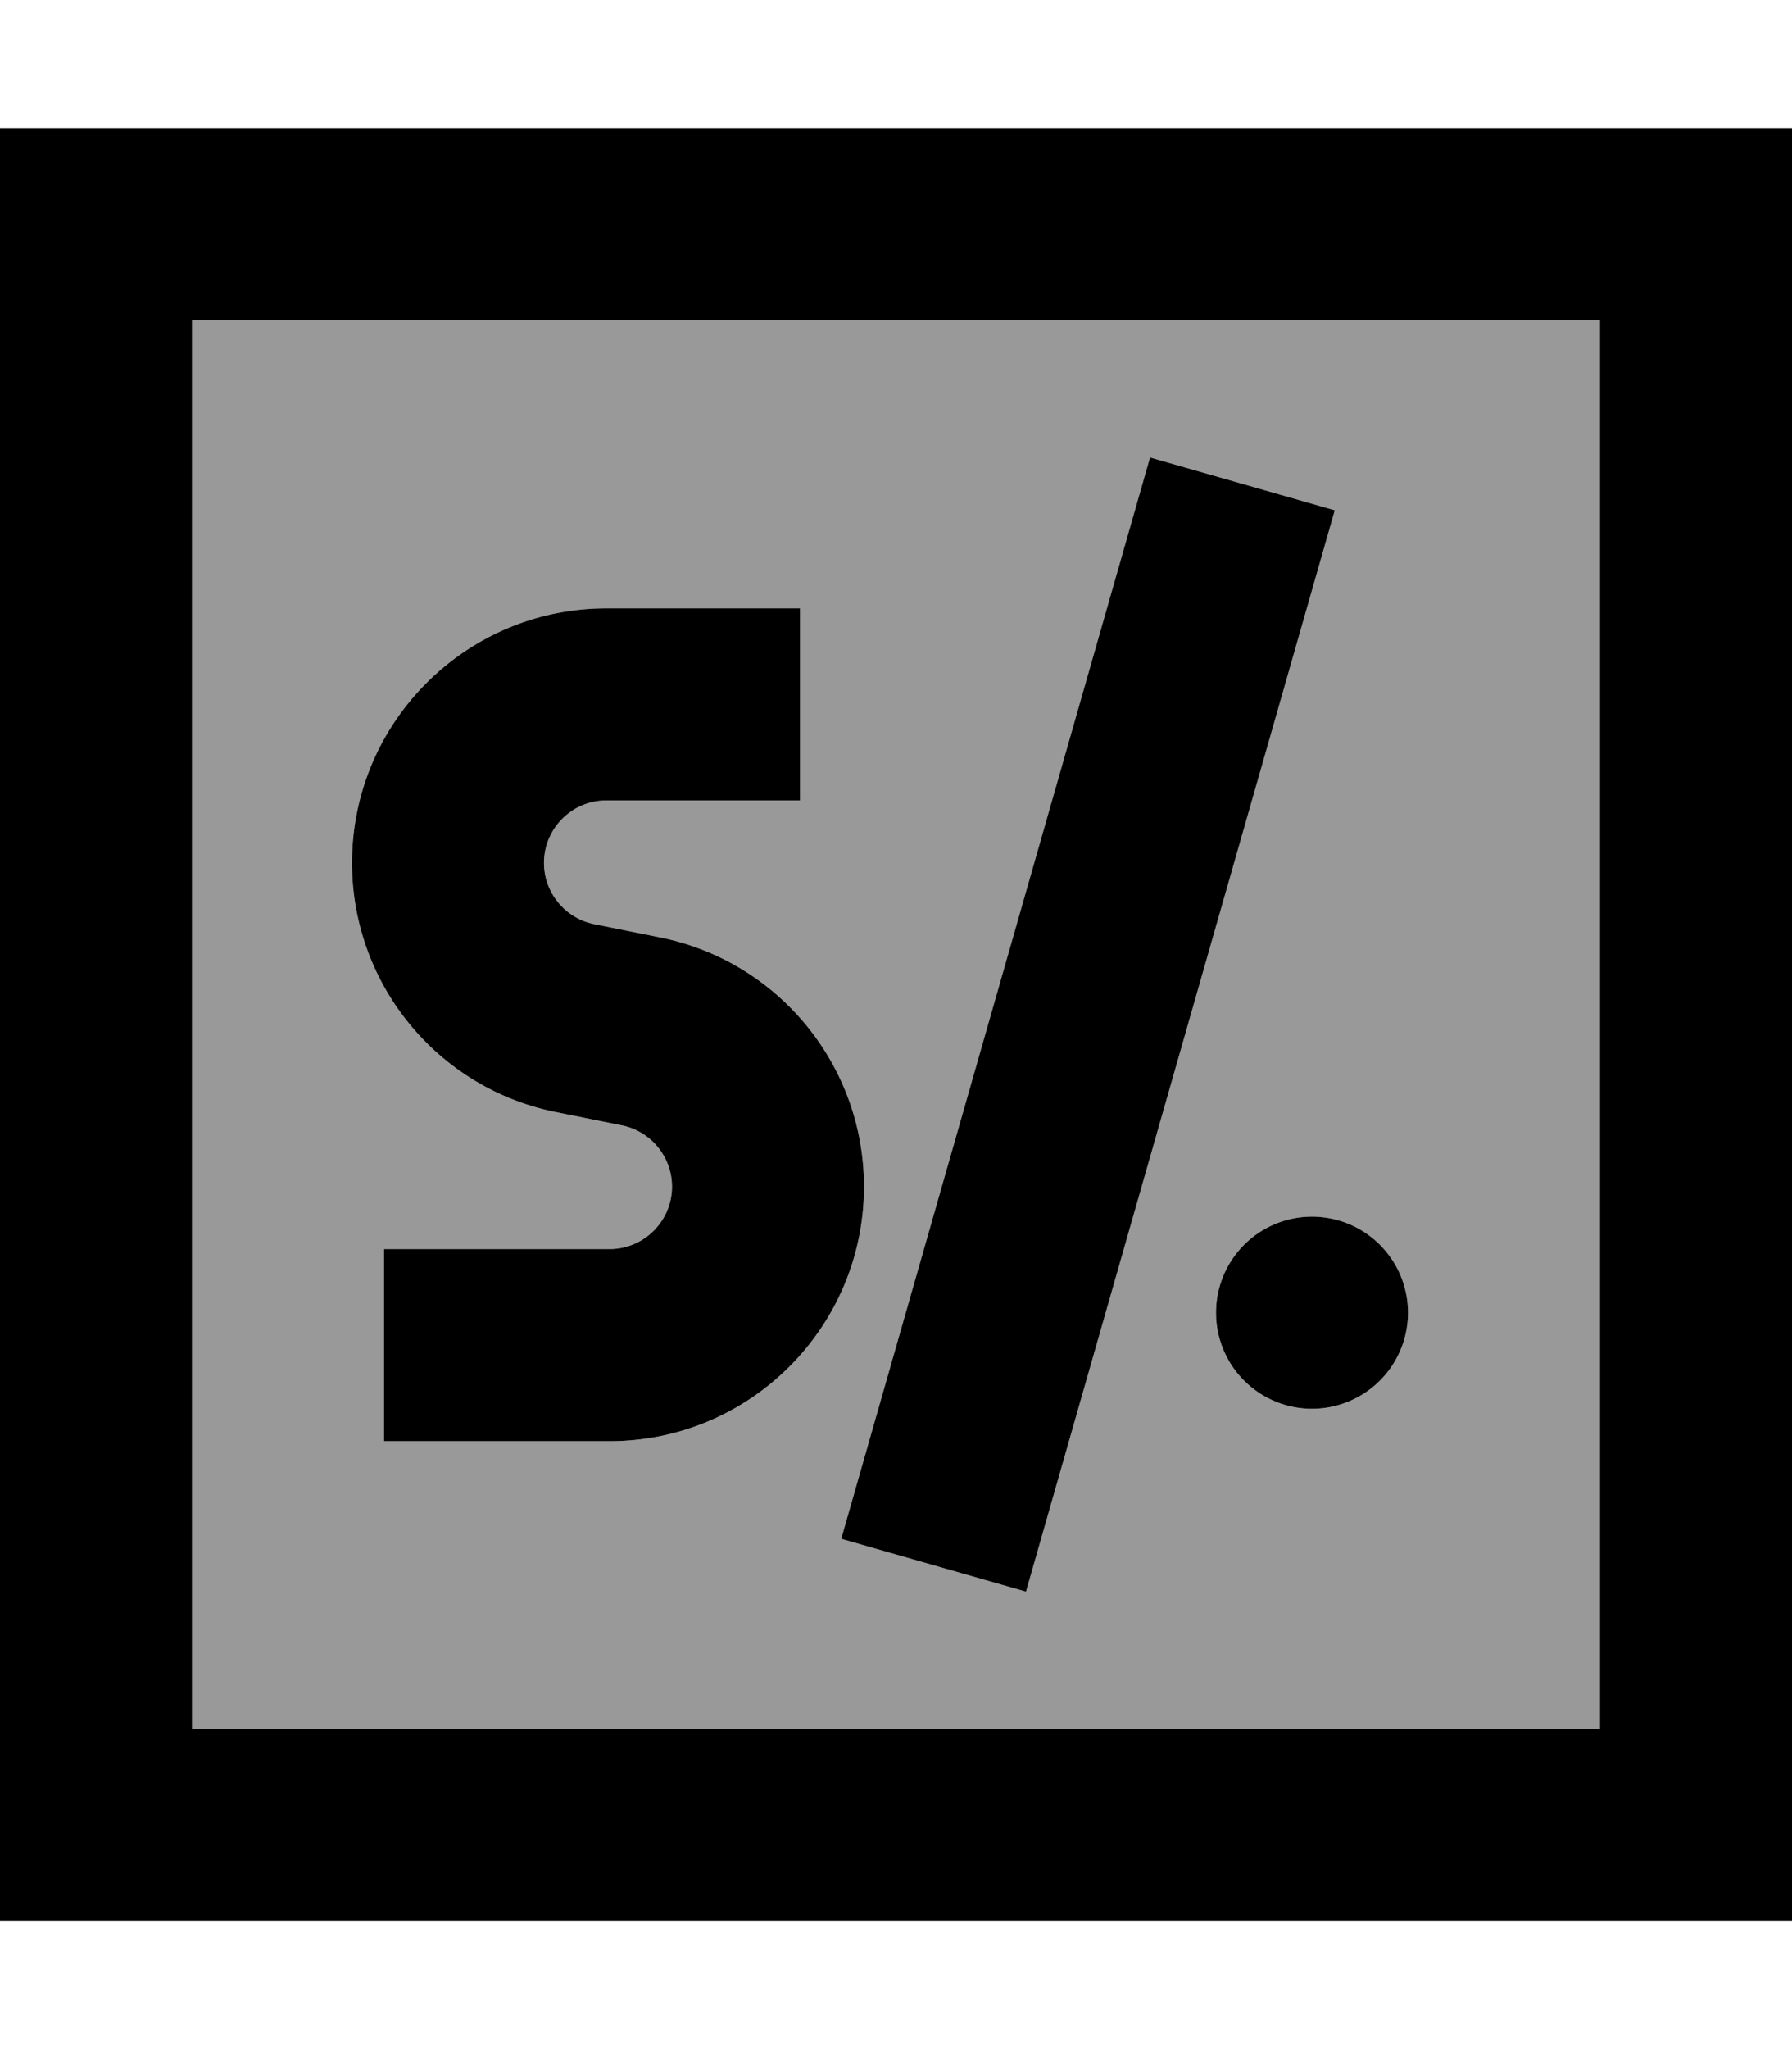 <svg xmlns="http://www.w3.org/2000/svg" viewBox="0 0 448 512"><!--! Font Awesome Pro 7.0.0 by @fontawesome - https://fontawesome.com License - https://fontawesome.com/license (Commercial License) Copyright 2025 Fonticons, Inc. --><path opacity=".4" fill="currentColor" d="M48 80l352 0 0 352-352 0 0-352zM88 215.6c0 30.3 21.4 56.4 51.1 62.3l16.4 3.3c7.3 1.5 12.5 7.8 12.5 15.3 0 8.6-7 15.6-15.6 15.6l-56.4 0 0 48 56.4 0c35.1 0 63.6-28.5 63.6-63.6 0-30.3-21.4-56.4-51.1-62.3l-16.4-3.3c-7.3-1.5-12.5-7.8-12.5-15.3 0-8.6 7-15.6 15.6-15.6l48.4 0 0-48-48.4 0C116.5 152 88 180.5 88 215.6zM210.3 384.5l46.2 13.2 6.6-23.1 64-224 6.6-23.1-46.2-13.2-6.6 23.1-64 224-6.6 23.1zM304 328a24 24 0 1 0 48 0 24 24 0 1 0 -48 0z"/><path fill="currentColor" d="M48 80l0 352 352 0 0-352-352 0zM0 32l448 0 0 448-448 0 0-448zM327.1 150.6l-64 224-6.6 23.1-46.2-13.2 6.6-23.1 64-224 6.6-23.1 46.2 13.2-6.6 23.1zM151.6 152l48.4 0 0 48-48.4 0c-8.6 0-15.6 7-15.6 15.6 0 7.4 5.2 13.8 12.5 15.3l16.4 3.3c29.7 5.9 51.1 32 51.1 62.3 0 35.1-28.5 63.6-63.6 63.6l-56.4 0 0-48 56.4 0c8.6 0 15.6-7 15.6-15.6 0-7.4-5.2-13.8-12.5-15.3l-16.4-3.3c-29.7-5.9-51.1-32-51.1-62.3 0-35.1 28.5-63.6 63.6-63.6zM304 328a24 24 0 1 1 48 0 24 24 0 1 1 -48 0z"/></svg>